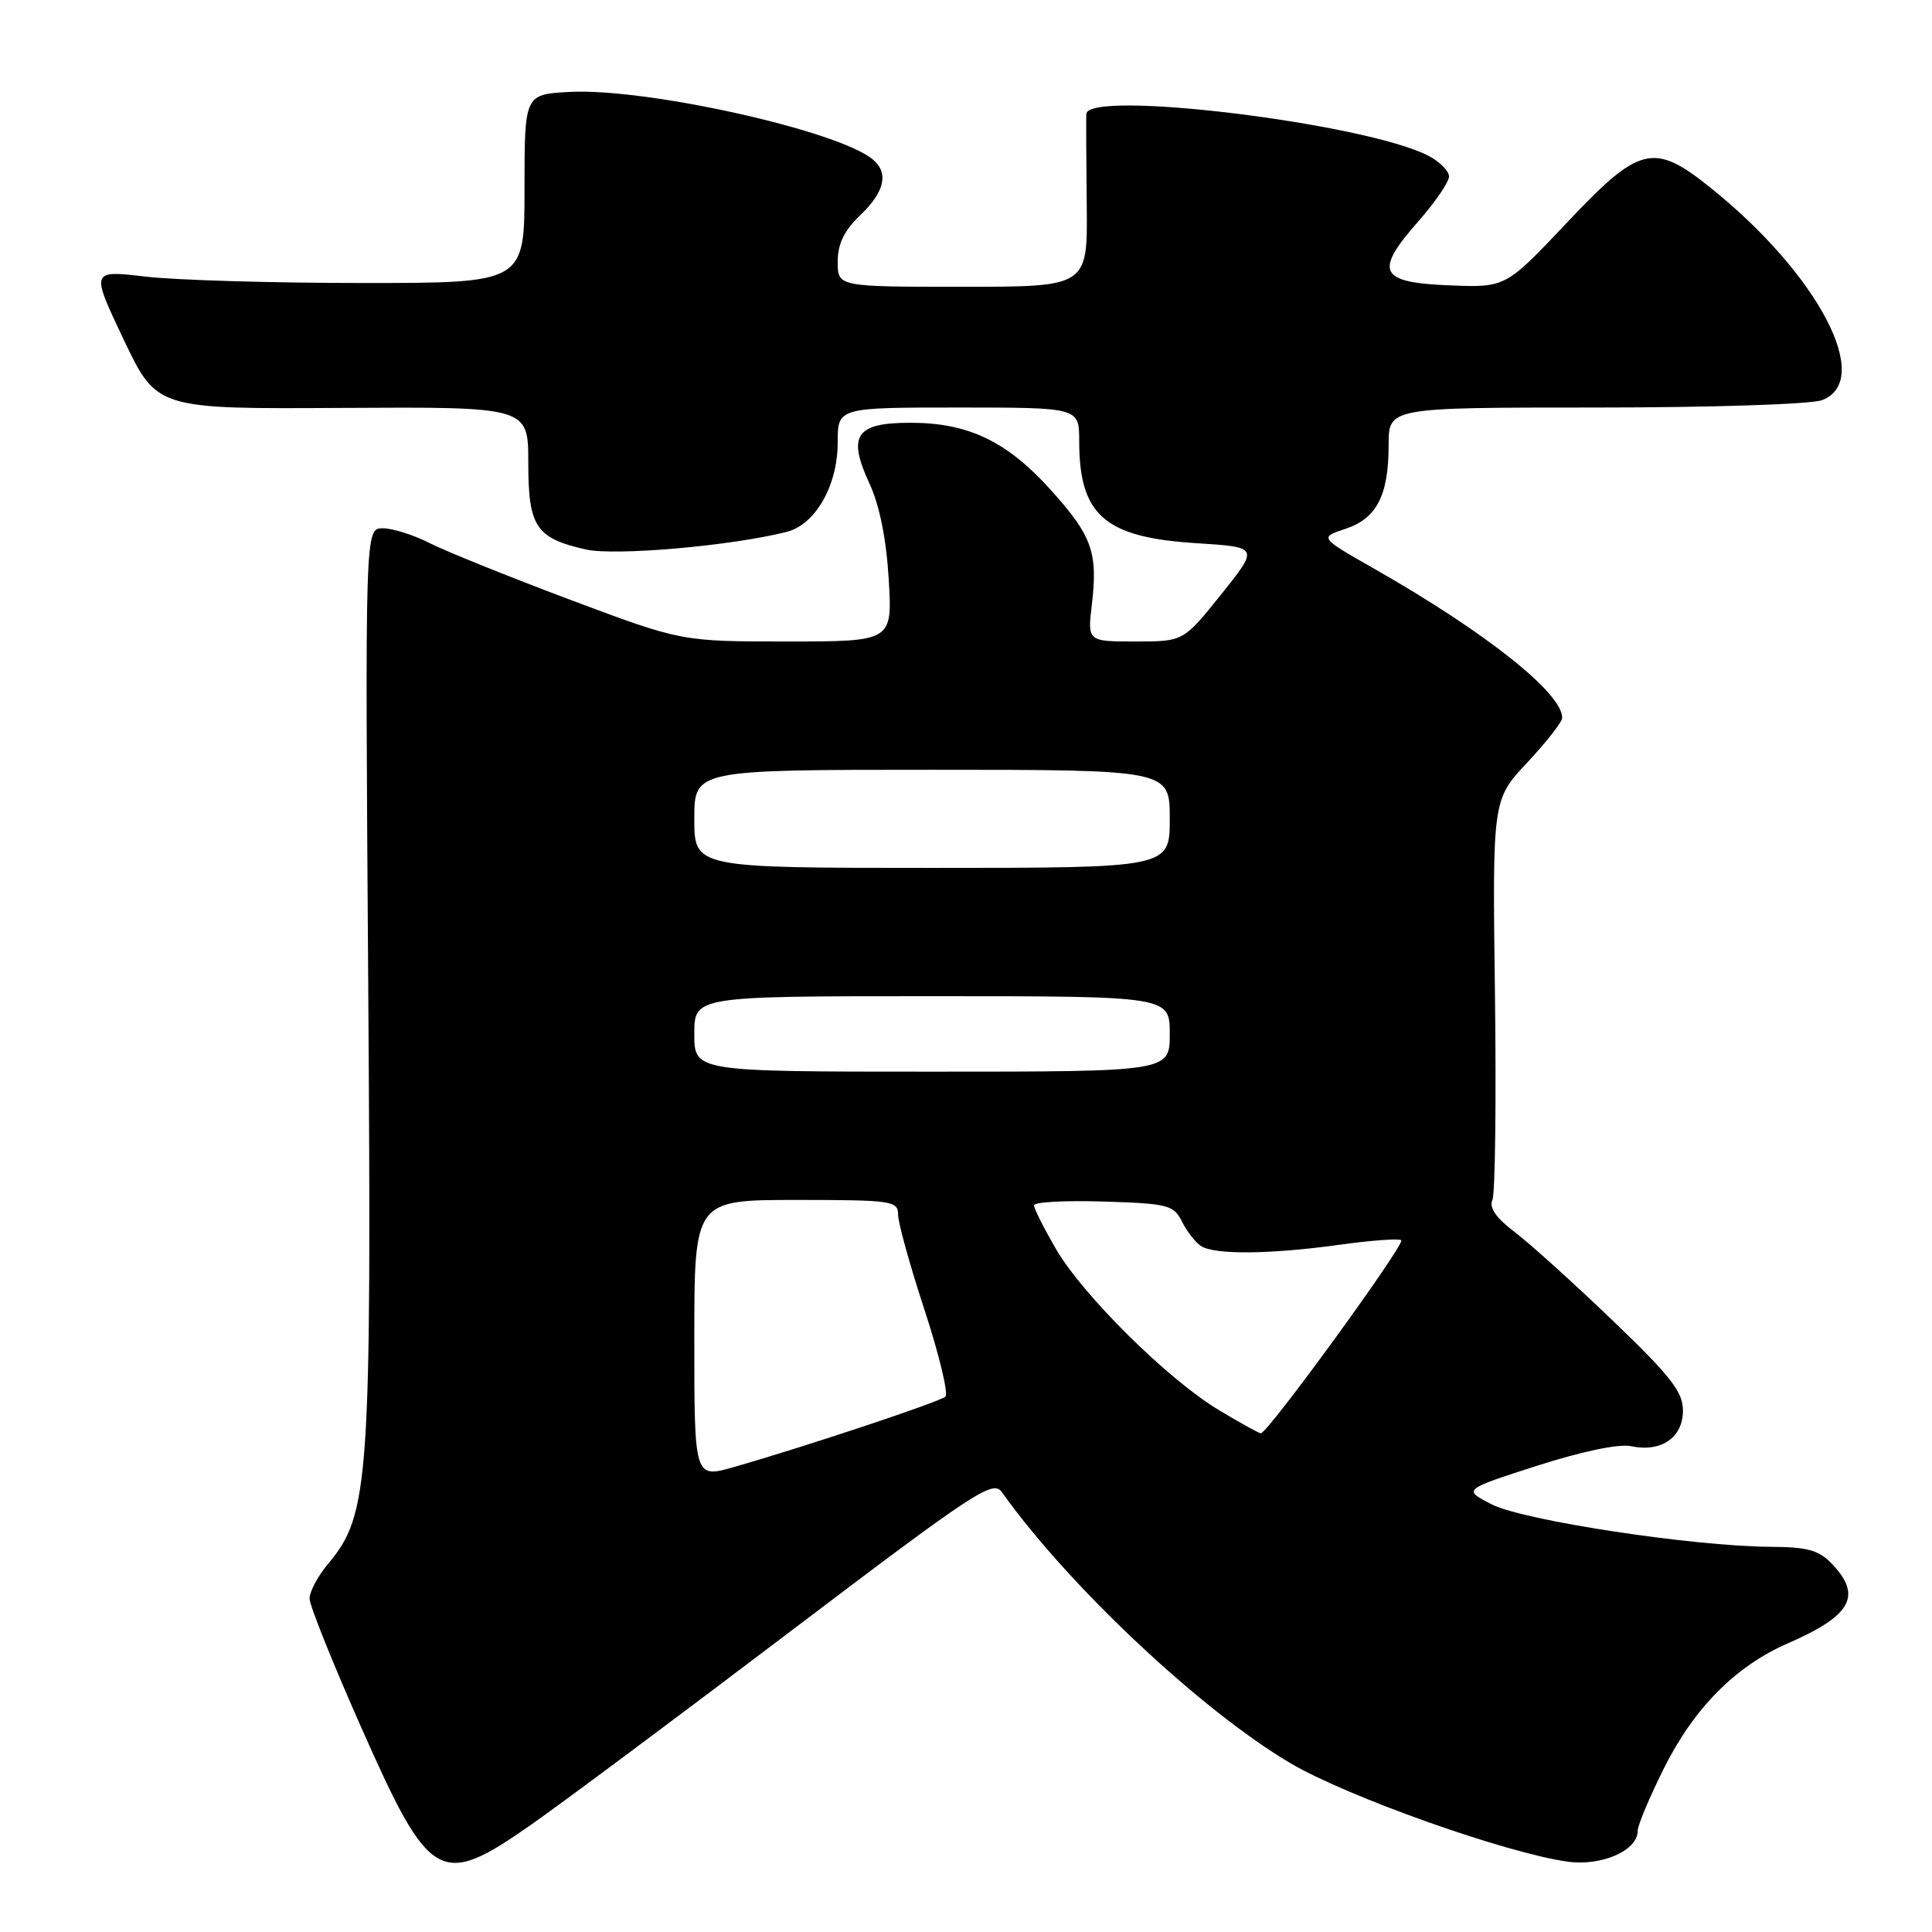 <?xml version="1.0" encoding="UTF-8" standalone="no"?>
<!DOCTYPE svg PUBLIC "-//W3C//DTD SVG 1.1//EN" "http://www.w3.org/Graphics/SVG/1.1/DTD/svg11.dtd" >
<svg xmlns="http://www.w3.org/2000/svg" xmlns:xlink="http://www.w3.org/1999/xlink" version="1.1" viewBox="0 0 256 256">
 <g >
 <path fill="currentColor"
d=" M 70.42 241.75 C 74.55 238.86 89.97 227.37 104.69 216.20 C 129.17 197.64 131.57 196.06 132.74 197.70 C 141.60 210.15 159.19 226.67 171.00 233.64 C 178.53 238.08 199.57 245.55 207.72 246.68 C 212.23 247.30 217.00 245.21 217.00 242.61 C 217.00 241.87 218.58 238.10 220.52 234.23 C 224.48 226.31 230.00 220.76 236.88 217.76 C 245.27 214.11 246.76 211.50 242.83 207.31 C 241.03 205.40 239.60 204.99 234.58 204.96 C 224.25 204.89 201.83 201.47 197.67 199.34 C 193.84 197.38 193.84 197.38 203.67 194.22 C 209.66 192.30 214.53 191.28 216.14 191.63 C 220.10 192.47 223.00 190.49 223.00 186.92 C 223.00 184.43 221.40 182.37 213.70 174.99 C 208.59 170.08 202.75 164.81 200.74 163.28 C 198.25 161.40 197.28 160.02 197.75 159.00 C 198.12 158.18 198.27 145.91 198.09 131.74 C 197.75 105.97 197.75 105.97 202.38 101.03 C 204.92 98.31 207.00 95.65 207.00 95.12 C 207.00 91.82 196.91 83.81 182.16 75.40 C 174.82 71.22 174.82 71.22 178.26 70.08 C 182.43 68.70 184.00 65.65 184.00 58.95 C 184.00 54.00 184.00 54.00 211.43 54.00 C 226.84 54.00 239.99 53.57 241.43 53.02 C 248.32 50.41 240.93 36.33 226.66 24.88 C 219.10 18.82 217.27 19.27 207.57 29.56 C 199.50 38.11 199.50 38.11 192.01 37.81 C 182.73 37.43 182.05 36.02 187.92 29.35 C 190.17 26.80 192.00 24.12 192.00 23.38 C 192.00 22.65 190.76 21.41 189.25 20.63 C 180.88 16.31 144.08 11.83 143.94 15.11 C 143.91 15.87 143.93 21.34 144.00 27.25 C 144.11 38.00 144.11 38.00 127.55 38.00 C 111.00 38.00 111.00 38.00 111.00 34.69 C 111.00 32.31 111.85 30.56 114.00 28.50 C 117.25 25.39 117.79 22.90 115.63 21.11 C 111.03 17.29 85.68 11.65 75.50 12.18 C 69.50 12.50 69.50 12.50 69.50 25.00 C 69.50 37.50 69.50 37.50 48.00 37.50 C 36.17 37.50 23.24 37.12 19.26 36.65 C 12.02 35.80 12.02 35.80 16.39 45.00 C 20.77 54.20 20.77 54.20 45.38 54.05 C 70.00 53.91 70.00 53.91 70.00 61.30 C 70.00 69.80 71.01 71.32 77.64 72.81 C 81.52 73.68 96.88 72.34 104.23 70.48 C 108.04 69.52 111.00 64.34 111.00 58.63 C 111.00 54.00 111.00 54.00 127.00 54.00 C 143.00 54.00 143.00 54.00 143.00 58.43 C 143.00 68.29 146.37 71.22 158.59 71.98 C 166.82 72.50 166.82 72.50 161.82 78.75 C 156.81 85.00 156.81 85.00 150.45 85.00 C 144.09 85.00 144.09 85.00 144.68 80.08 C 145.49 73.21 144.70 70.99 139.28 64.97 C 133.48 58.52 128.38 56.05 120.79 56.02 C 113.40 55.99 112.24 57.66 115.20 64.05 C 116.54 66.93 117.44 71.41 117.76 76.75 C 118.25 85.00 118.25 85.00 104.27 85.00 C 90.29 85.00 90.29 85.00 75.52 79.46 C 67.40 76.41 59.03 73.03 56.92 71.96 C 54.81 70.88 52.02 70.00 50.72 70.00 C 48.37 70.00 48.37 70.00 48.79 130.25 C 49.25 196.29 48.95 200.71 43.49 207.20 C 42.12 208.82 41.01 210.91 41.02 211.83 C 41.03 212.75 44.11 220.42 47.86 228.88 C 56.99 249.49 58.30 250.23 70.42 241.75 Z  M 92.00 177.45 C 92.00 159.00 92.00 159.00 105.50 159.00 C 118.20 159.00 119.00 159.12 119.00 160.94 C 119.00 162.01 120.58 167.72 122.52 173.62 C 124.45 179.53 125.69 184.68 125.27 185.06 C 124.49 185.76 106.79 191.66 97.25 194.39 C 92.00 195.89 92.00 195.89 92.00 177.45 Z  M 161.50 186.84 C 154.77 182.80 143.50 171.65 139.92 165.50 C 138.33 162.75 137.01 160.15 137.01 159.71 C 137.00 159.28 141.15 159.05 146.22 159.21 C 154.81 159.48 155.53 159.67 156.63 161.89 C 157.29 163.20 158.42 164.65 159.16 165.12 C 161.00 166.28 168.35 166.21 177.53 164.93 C 181.75 164.35 185.41 164.08 185.67 164.34 C 186.21 164.87 167.90 190.04 167.06 189.92 C 166.75 189.88 164.25 188.49 161.50 186.84 Z  M 92.00 137.00 C 92.00 132.00 92.00 132.00 123.50 132.00 C 155.00 132.00 155.00 132.00 155.00 137.00 C 155.00 142.00 155.00 142.00 123.50 142.00 C 92.00 142.00 92.00 142.00 92.00 137.00 Z  M 92.00 108.50 C 92.00 102.00 92.00 102.00 123.50 102.00 C 155.00 102.00 155.00 102.00 155.00 108.50 C 155.00 115.00 155.00 115.00 123.50 115.00 C 92.00 115.00 92.00 115.00 92.00 108.50 Z "/>
</g>
</svg>